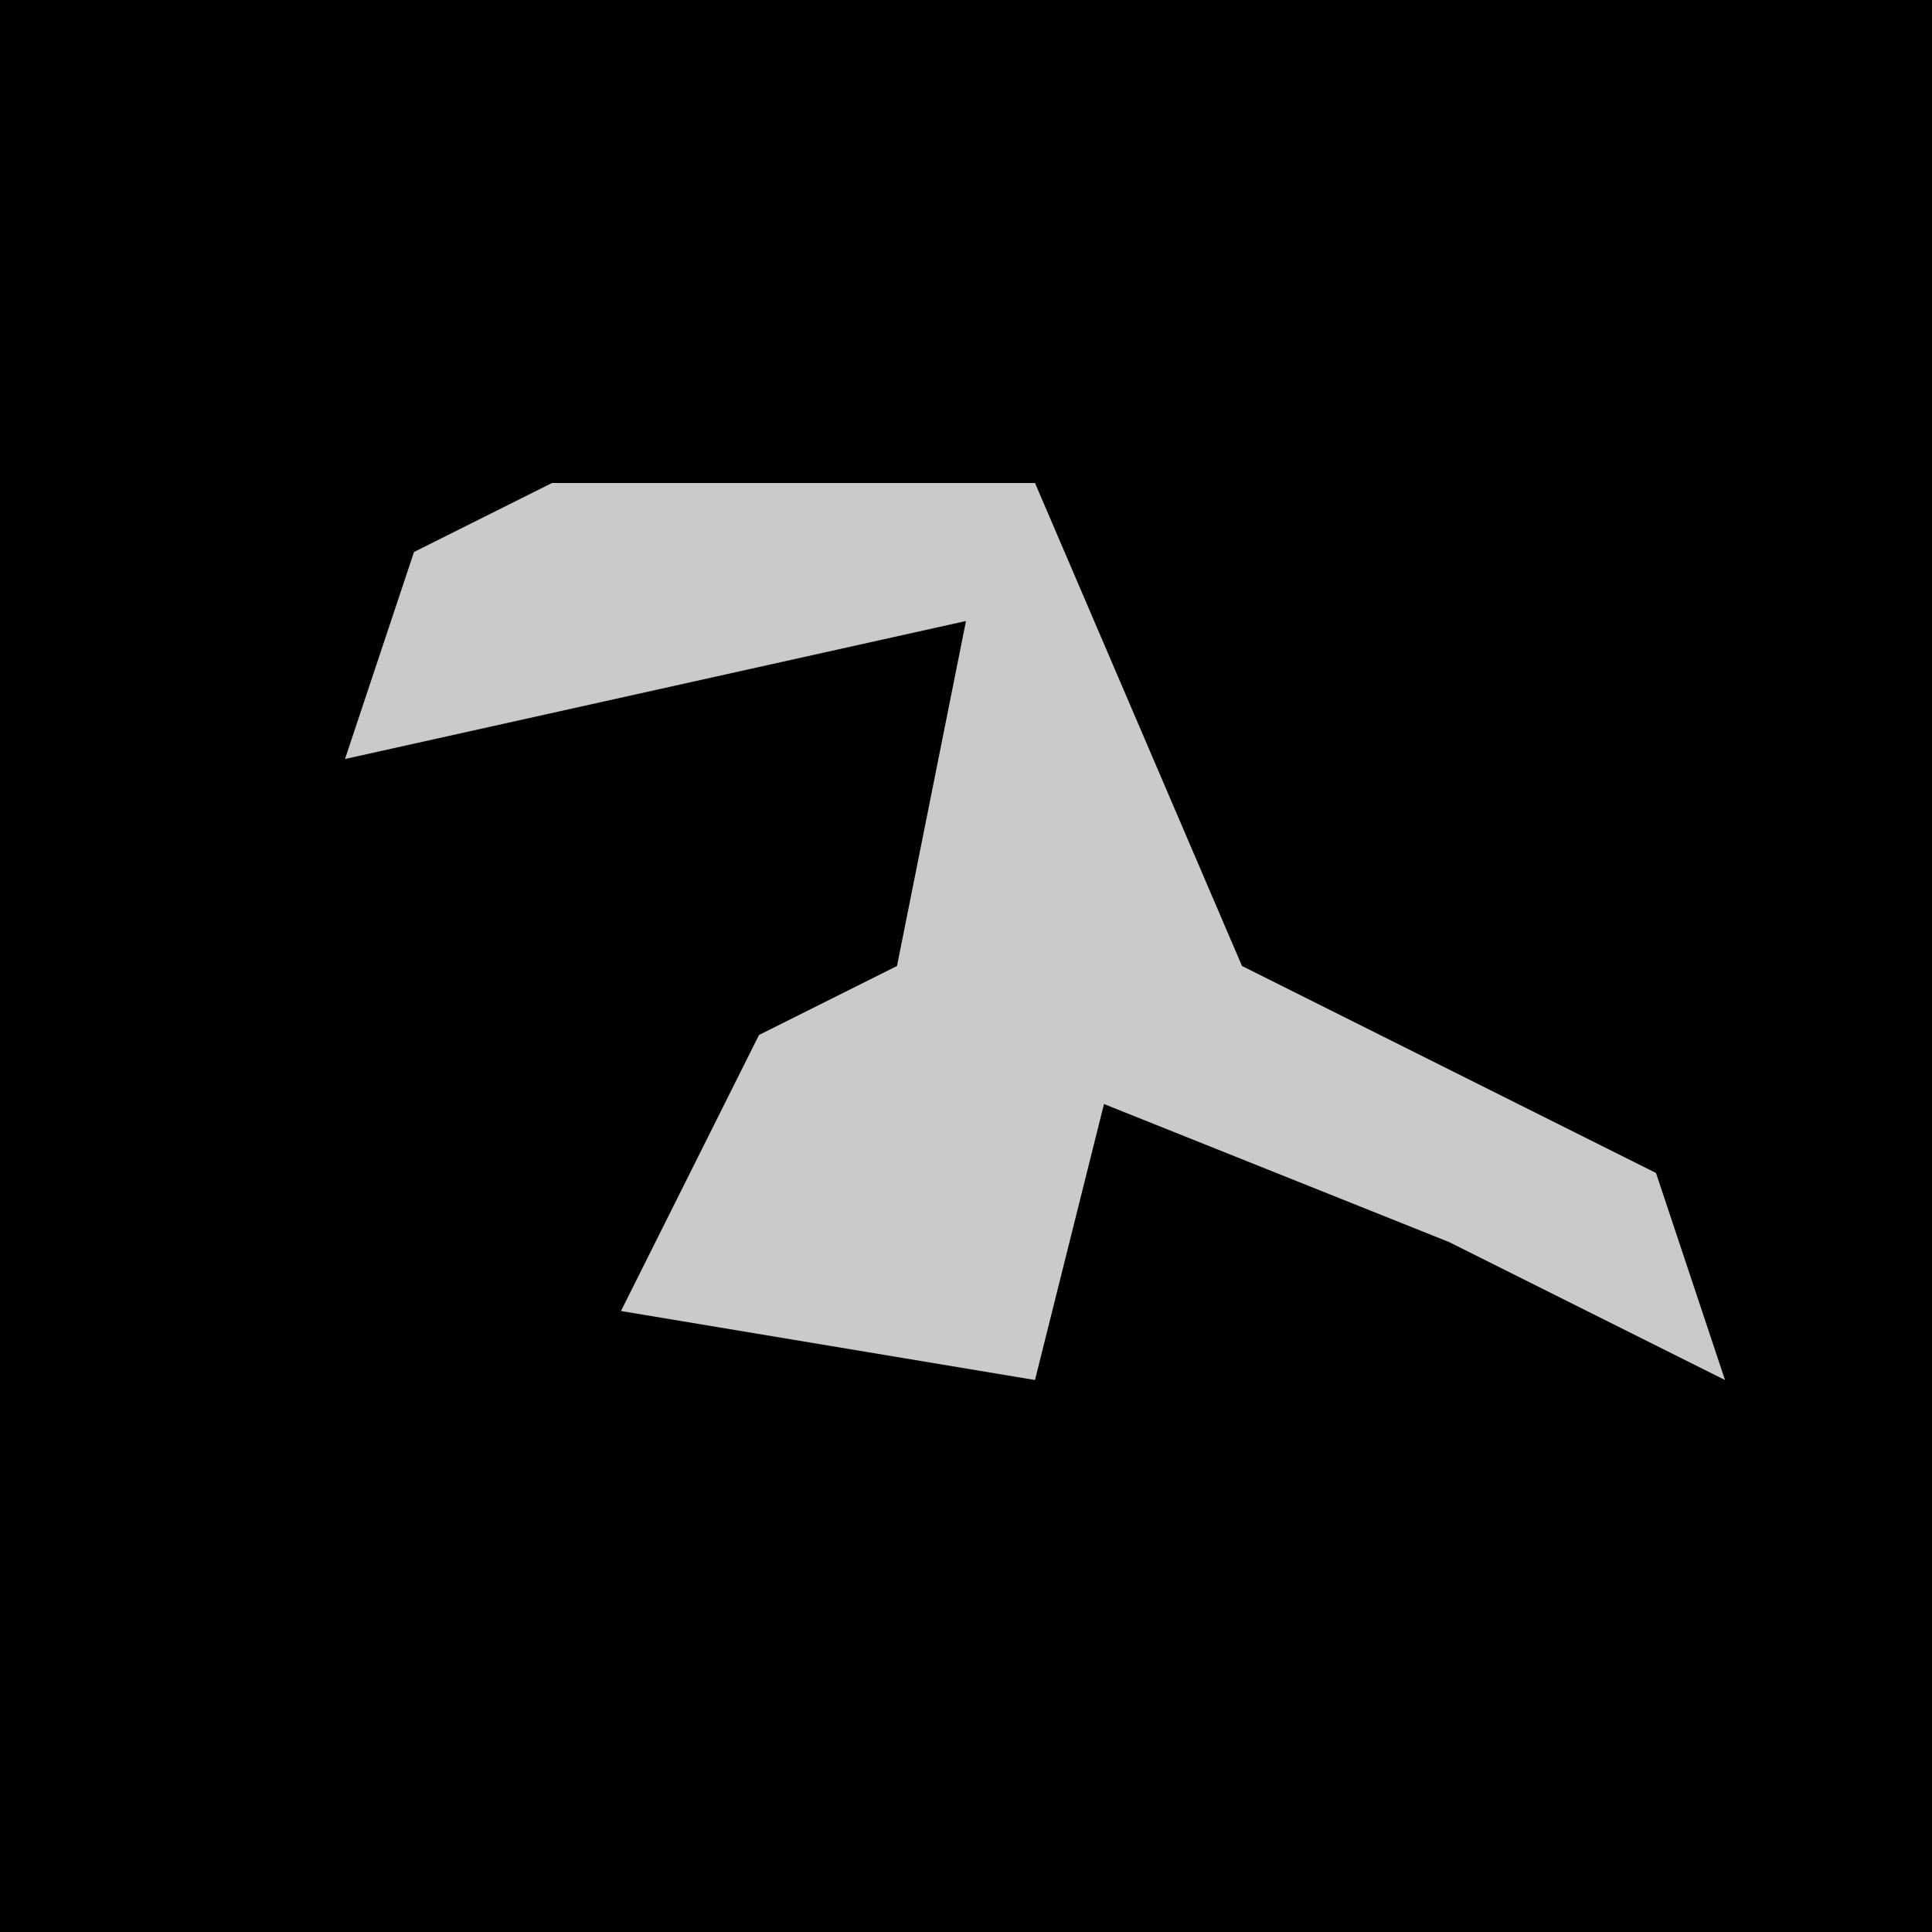 <?xml version="1.0" encoding="UTF-8"?>
<svg version="1.1" xmlns="http://www.w3.org/2000/svg" width="28" height="28">
<path d="M0,0 L28,0 L28,28 L0,28 Z " fill="#010101" transform="translate(0,0)"/>
<path d="M0,0 L7,0 L10,7 L16,10 L17,13 L13,11 L8,9 L7,13 L1,12 L3,8 L5,7 L6,2 L-3,4 L-2,1 Z " fill="#CACACA" transform="translate(8,7)"/>
</svg>
